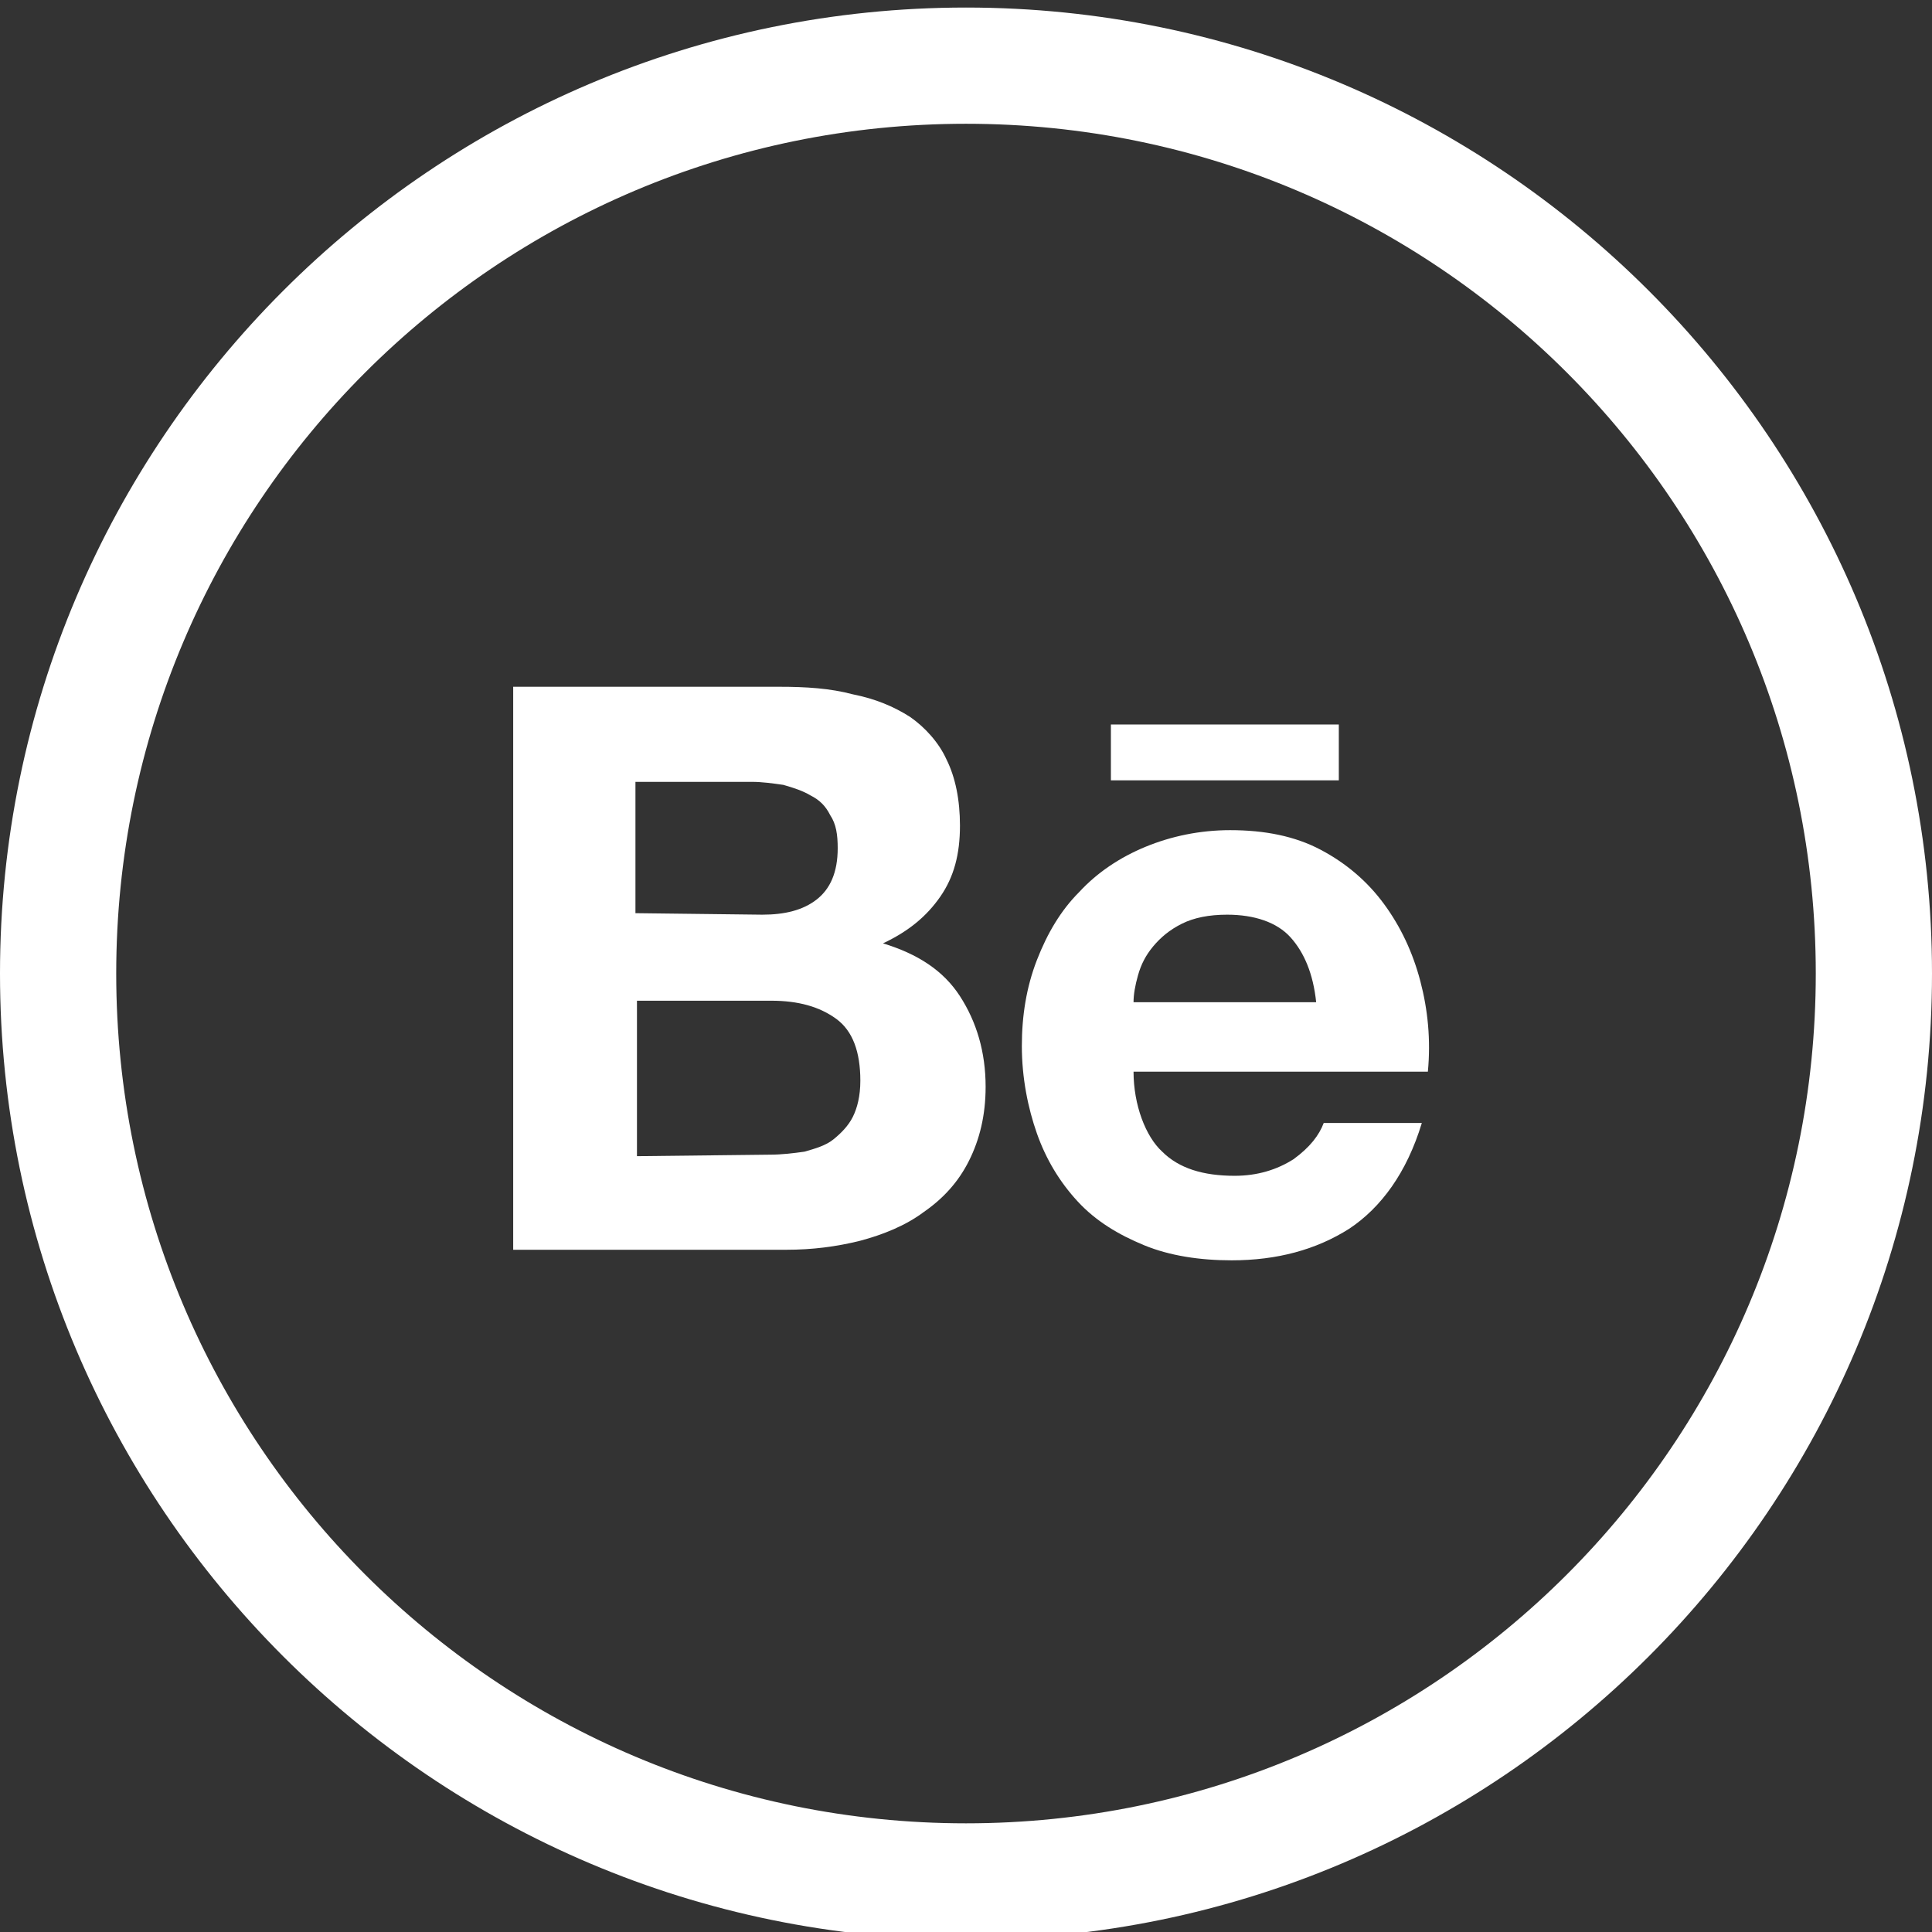 <?xml version="1.0" encoding="utf-8"?>
<!-- Generator: Adobe Illustrator 24.1.0, SVG Export Plug-In . SVG Version: 6.00 Build 0)  -->
<svg version="1.1" id="Layer_1" xmlns="http://www.w3.org/2000/svg" xmlns:xlink="http://www.w3.org/1999/xlink" x="0px" y="0px"
	 viewBox="0 0 128 128" style="enable-background:new 0 0 128 128;" xml:space="preserve">
<rect x="0" y="0" width="128" height="128" fill="#333333" stroke="none"/>
<style type="text/css">
	.st0{fill-rule:evenodd;clip-rule:evenodd;fill:#FFFFFF;}
	.st1{fill:#FFFFFF;}
</style>
<g id="Page-1">
	<g id="Mail">
		<path id="Oval-1" class="st0" d="M64,0.5c-35.3,0-64,28.7-64,64s28.7,64,64,64s64-28.7,64-64S99.3,0.5,64,0.5z M64,8.2
			C32.9,8.2,7.7,33.4,7.7,64.5s25.2,56.3,56.3,56.3s56.3-25.2,56.3-56.3S95.1,8.2,64,8.2z"/>
	</g>
</g>
<g id="Page-1_1_">
	<g id="Mail_1_">
		<path id="Oval-1_1_" class="st0" d="M319.5,0.5c-35.3,0-64,28.7-64,64s28.7,64,64,64s64-28.7,64-64S354.8,0.5,319.5,0.5z
			 M319.5,8.2c-31.1,0-56.3,25.2-56.3,56.3s25.2,56.3,56.3,56.3s56.3-25.2,56.3-56.3S350.6,8.2,319.5,8.2z M350.2,82.3V44
			l-22.3,21.7L350.2,82.3z M288.8,82.3l22.4-16.6L288.8,44V82.3z M314.2,68.6L288.8,85h61.4l-25.4-16.4l-5.3,5.2L314.2,68.6z
			 M290.6,44l28.9,23.2L348.4,44C348.4,44,290.6,44,290.6,44z"/>
	</g>
</g>
<g id="XMLID_97_">
	<path id="XMLID_102_" class="st1" d="M51.6,45.5c1.8,0,3.4,0.1,4.9,0.5c1.5,0.3,2.7,0.8,3.8,1.5c1,0.7,1.9,1.7,2.4,2.8
		c0.6,1.2,0.9,2.7,0.9,4.4c0,1.9-0.4,3.4-1.3,4.7c-0.9,1.3-2.1,2.3-3.8,3.1c2.3,0.7,4,1.8,5.1,3.5c1.1,1.7,1.7,3.7,1.7,6
		c0,1.9-0.4,3.5-1.1,4.9c-0.7,1.4-1.7,2.5-3,3.4c-1.2,0.9-2.7,1.5-4.2,1.9c-1.6,0.4-3.2,0.6-4.9,0.6H34V45.5H51.6z M50.5,60.6
		c1.5,0,2.7-0.3,3.6-1c0.9-0.7,1.4-1.8,1.4-3.4c0-0.9-0.1-1.6-0.5-2.2c-0.3-0.6-0.7-1-1.3-1.3c-0.5-0.3-1.1-0.5-1.8-0.7
		c-0.7-0.1-1.4-0.2-2.1-0.2h-7.7v8.7L50.5,60.6L50.5,60.6z M51,76.5c0.8,0,1.6-0.1,2.3-0.2c0.7-0.2,1.4-0.4,1.9-0.8
		c0.5-0.4,1-0.9,1.3-1.5c0.3-0.6,0.5-1.4,0.5-2.4c0-1.9-0.5-3.3-1.6-4.1c-1.1-0.8-2.5-1.2-4.3-1.2h-8.9v10.3L51,76.5L51,76.5z"/>
	<path id="XMLID_99_" class="st1" d="M77,76.3c1.1,1.1,2.7,1.6,4.8,1.6c1.5,0,2.8-0.4,3.9-1.1c1.1-0.8,1.7-1.6,2-2.4h6.5
		c-1,3.3-2.7,5.6-4.8,7c-2.2,1.4-4.8,2.1-7.8,2.1c-2.1,0-4.1-0.3-5.8-1c-1.7-0.7-3.2-1.6-4.4-2.9c-1.2-1.3-2.1-2.8-2.7-4.5
		c-0.6-1.7-1-3.7-1-5.8c0-2,0.3-3.9,1-5.7c0.7-1.8,1.6-3.3,2.8-4.5c1.2-1.3,2.7-2.3,4.4-3c1.7-0.7,3.6-1.1,5.6-1.1
		c2.3,0,4.3,0.4,6,1.3c1.7,0.9,3.1,2.1,4.2,3.6c1.1,1.5,1.9,3.2,2.4,5.1c0.5,1.9,0.7,3.9,0.5,6H75.1C75.1,73.2,75.9,75.3,77,76.3z
		 M85.5,62.1c-0.9-1-2.4-1.5-4.2-1.5c-1.2,0-2.2,0.2-3,0.6c-0.8,0.4-1.4,0.9-1.9,1.5c-0.5,0.6-0.8,1.2-1,1.9
		c-0.2,0.7-0.3,1.3-0.3,1.8h12.1C87,64.5,86.4,63.1,85.5,62.1z"/>
	<rect id="XMLID_98_" x="73.6" y="48" class="st1" width="15.1" height="3.7"/>
</g>
</svg>
